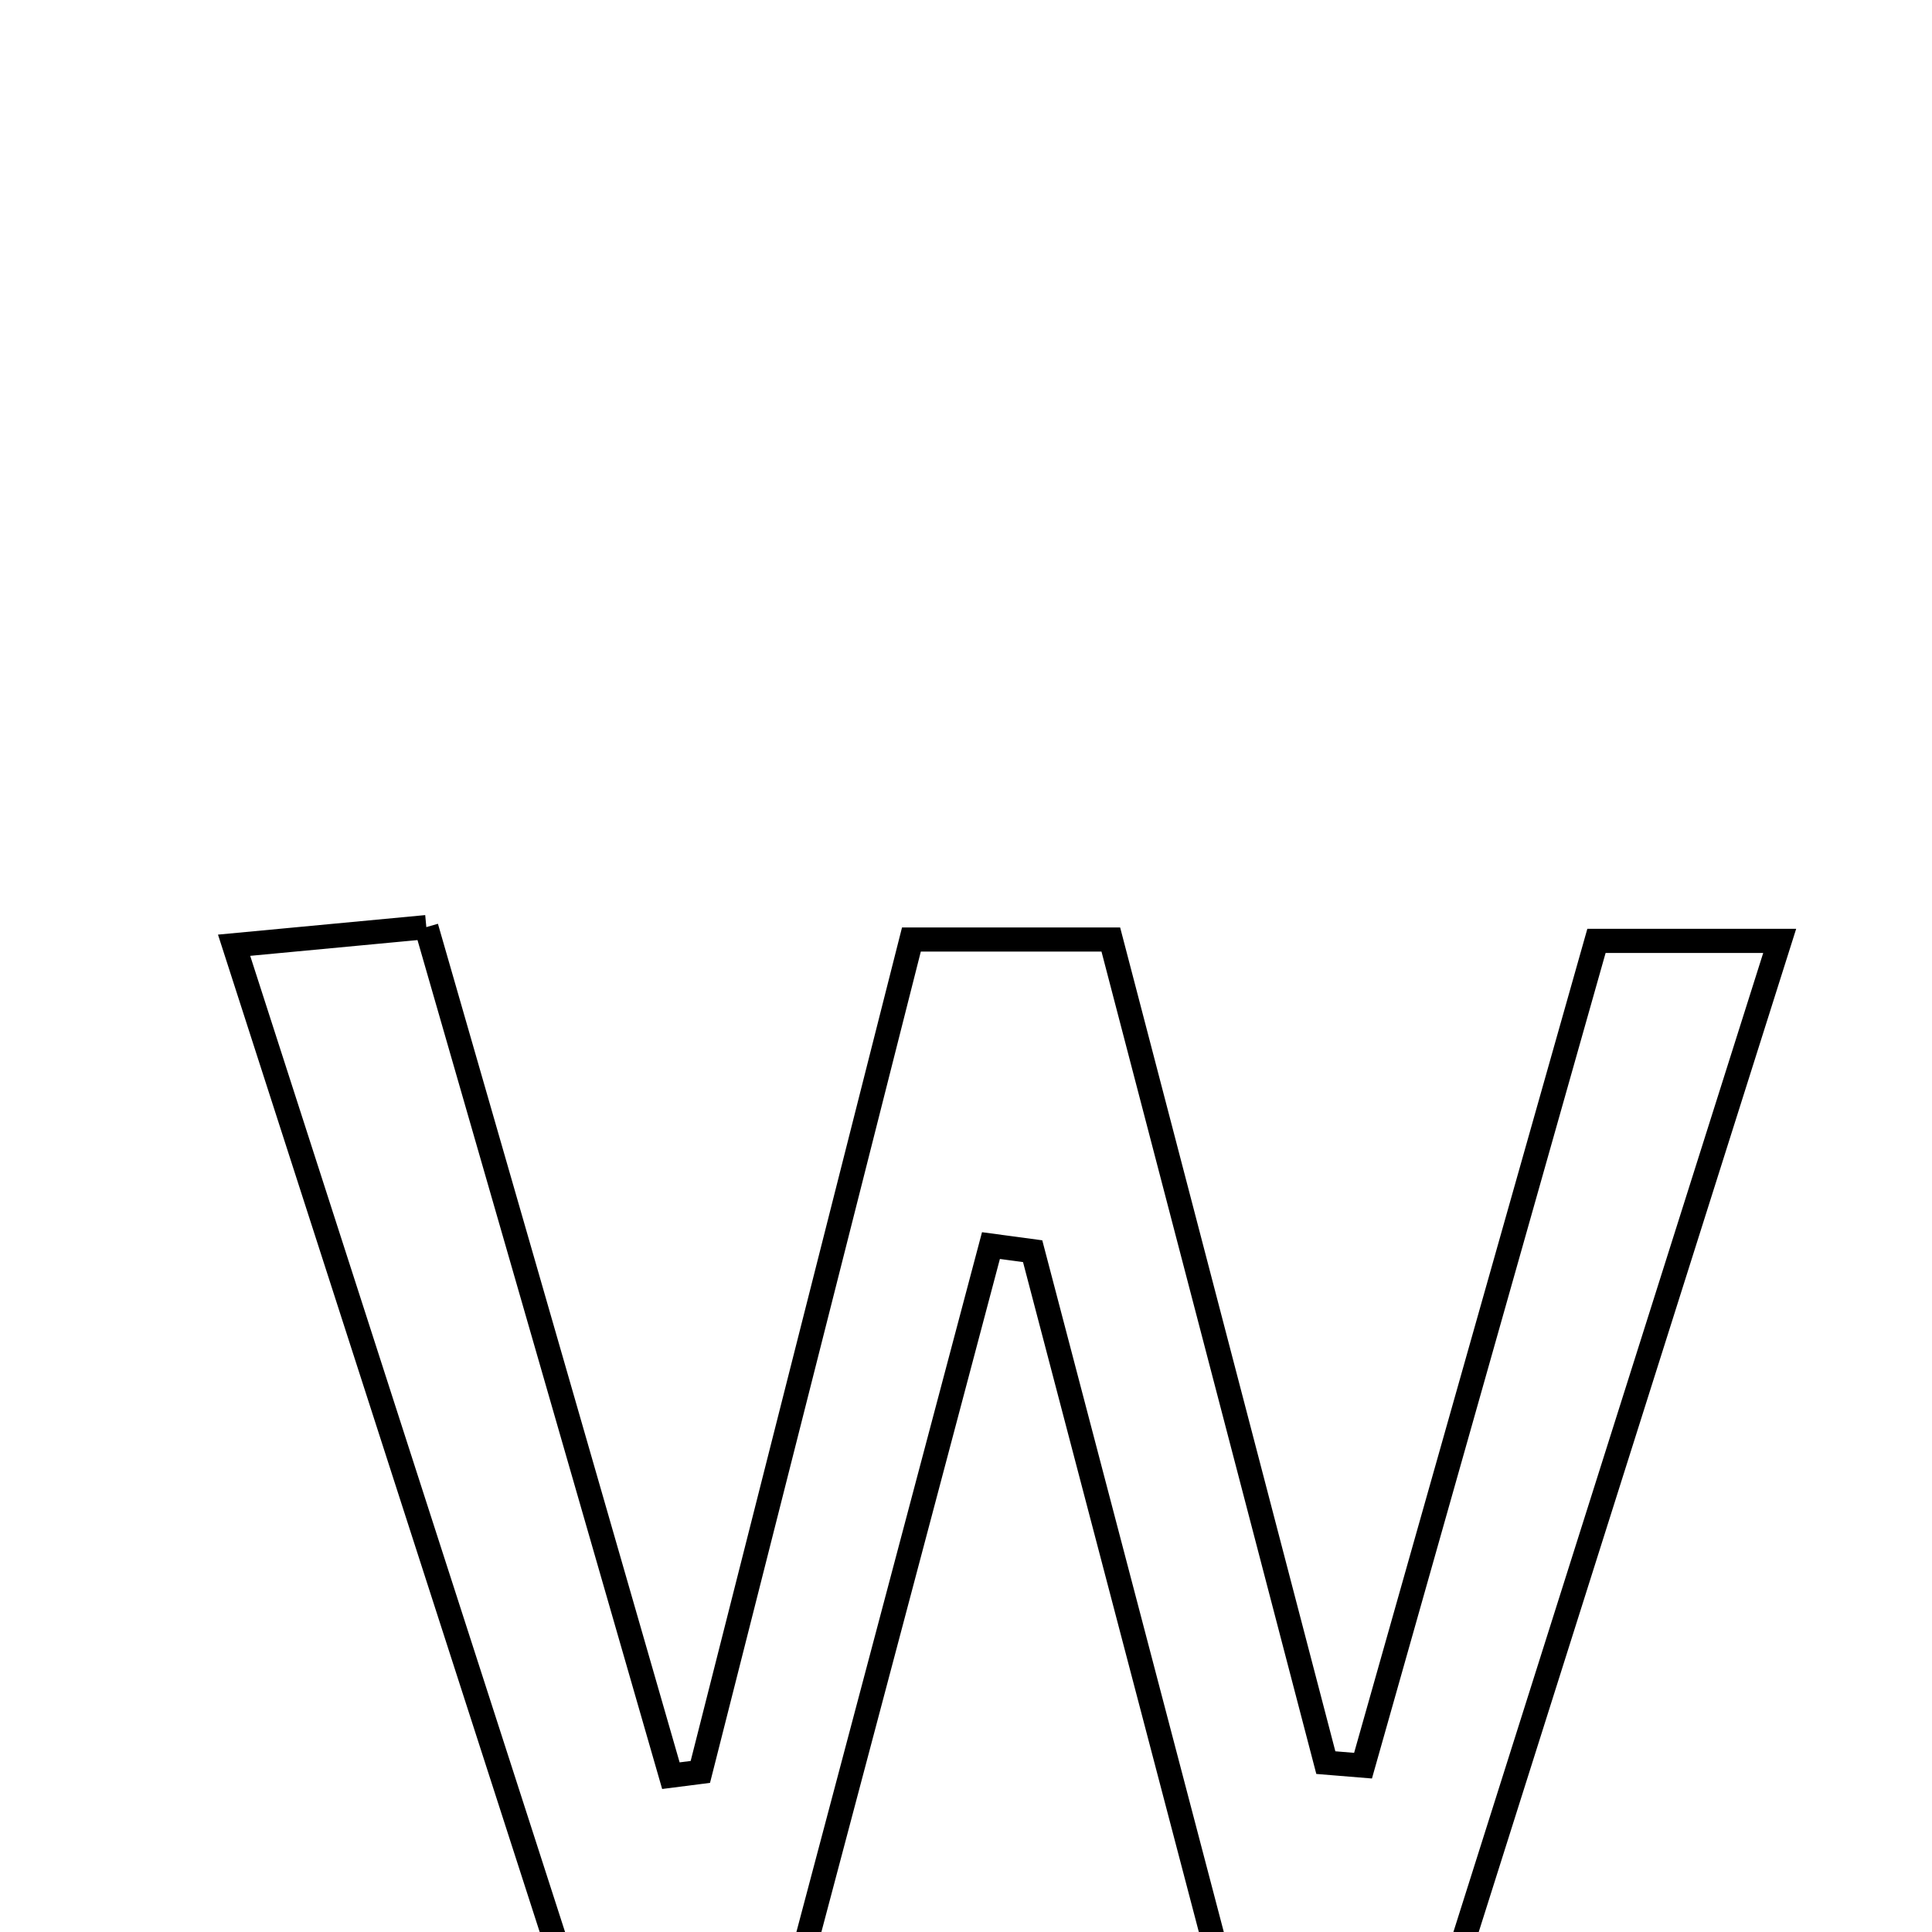 <svg xmlns="http://www.w3.org/2000/svg" viewBox="0.0 0.0 24.0 24.0" height="200px" width="200px"><path fill="none" stroke="black" stroke-width=".3" stroke-opacity="1.0"  filling="0" d="M5.296 11.517 C6.34 15.139 7.337 18.598 8.334 22.058 C8.456 22.042 8.578 22.026 8.7 22.011 C9.569 18.585 10.437 15.158 11.322 11.671 C12.202 11.671 12.959 11.671 13.799 11.671 C14.708 15.152 15.589 18.524 16.47 21.896 C16.624 21.909 16.778 21.922 16.932 21.934 C17.886 18.564 18.84 15.193 19.832 11.688 C20.526 11.688 21.189 11.688 22.108 11.688 C20.659 16.265 19.253 20.71 17.811 25.267 C17.028 25.267 16.264 25.267 15.38 25.267 C14.521 21.994 13.675 18.769 12.828 15.543 C12.656 15.52 12.483 15.496 12.31 15.473 C11.449 18.721 10.587 21.969 9.707 25.287 C8.912 25.287 8.225 25.287 7.277 25.287 C5.862 20.904 4.429 16.459 2.908 11.742 C3.768 11.661 4.481 11.593 5.296 11.517"></path></svg>
